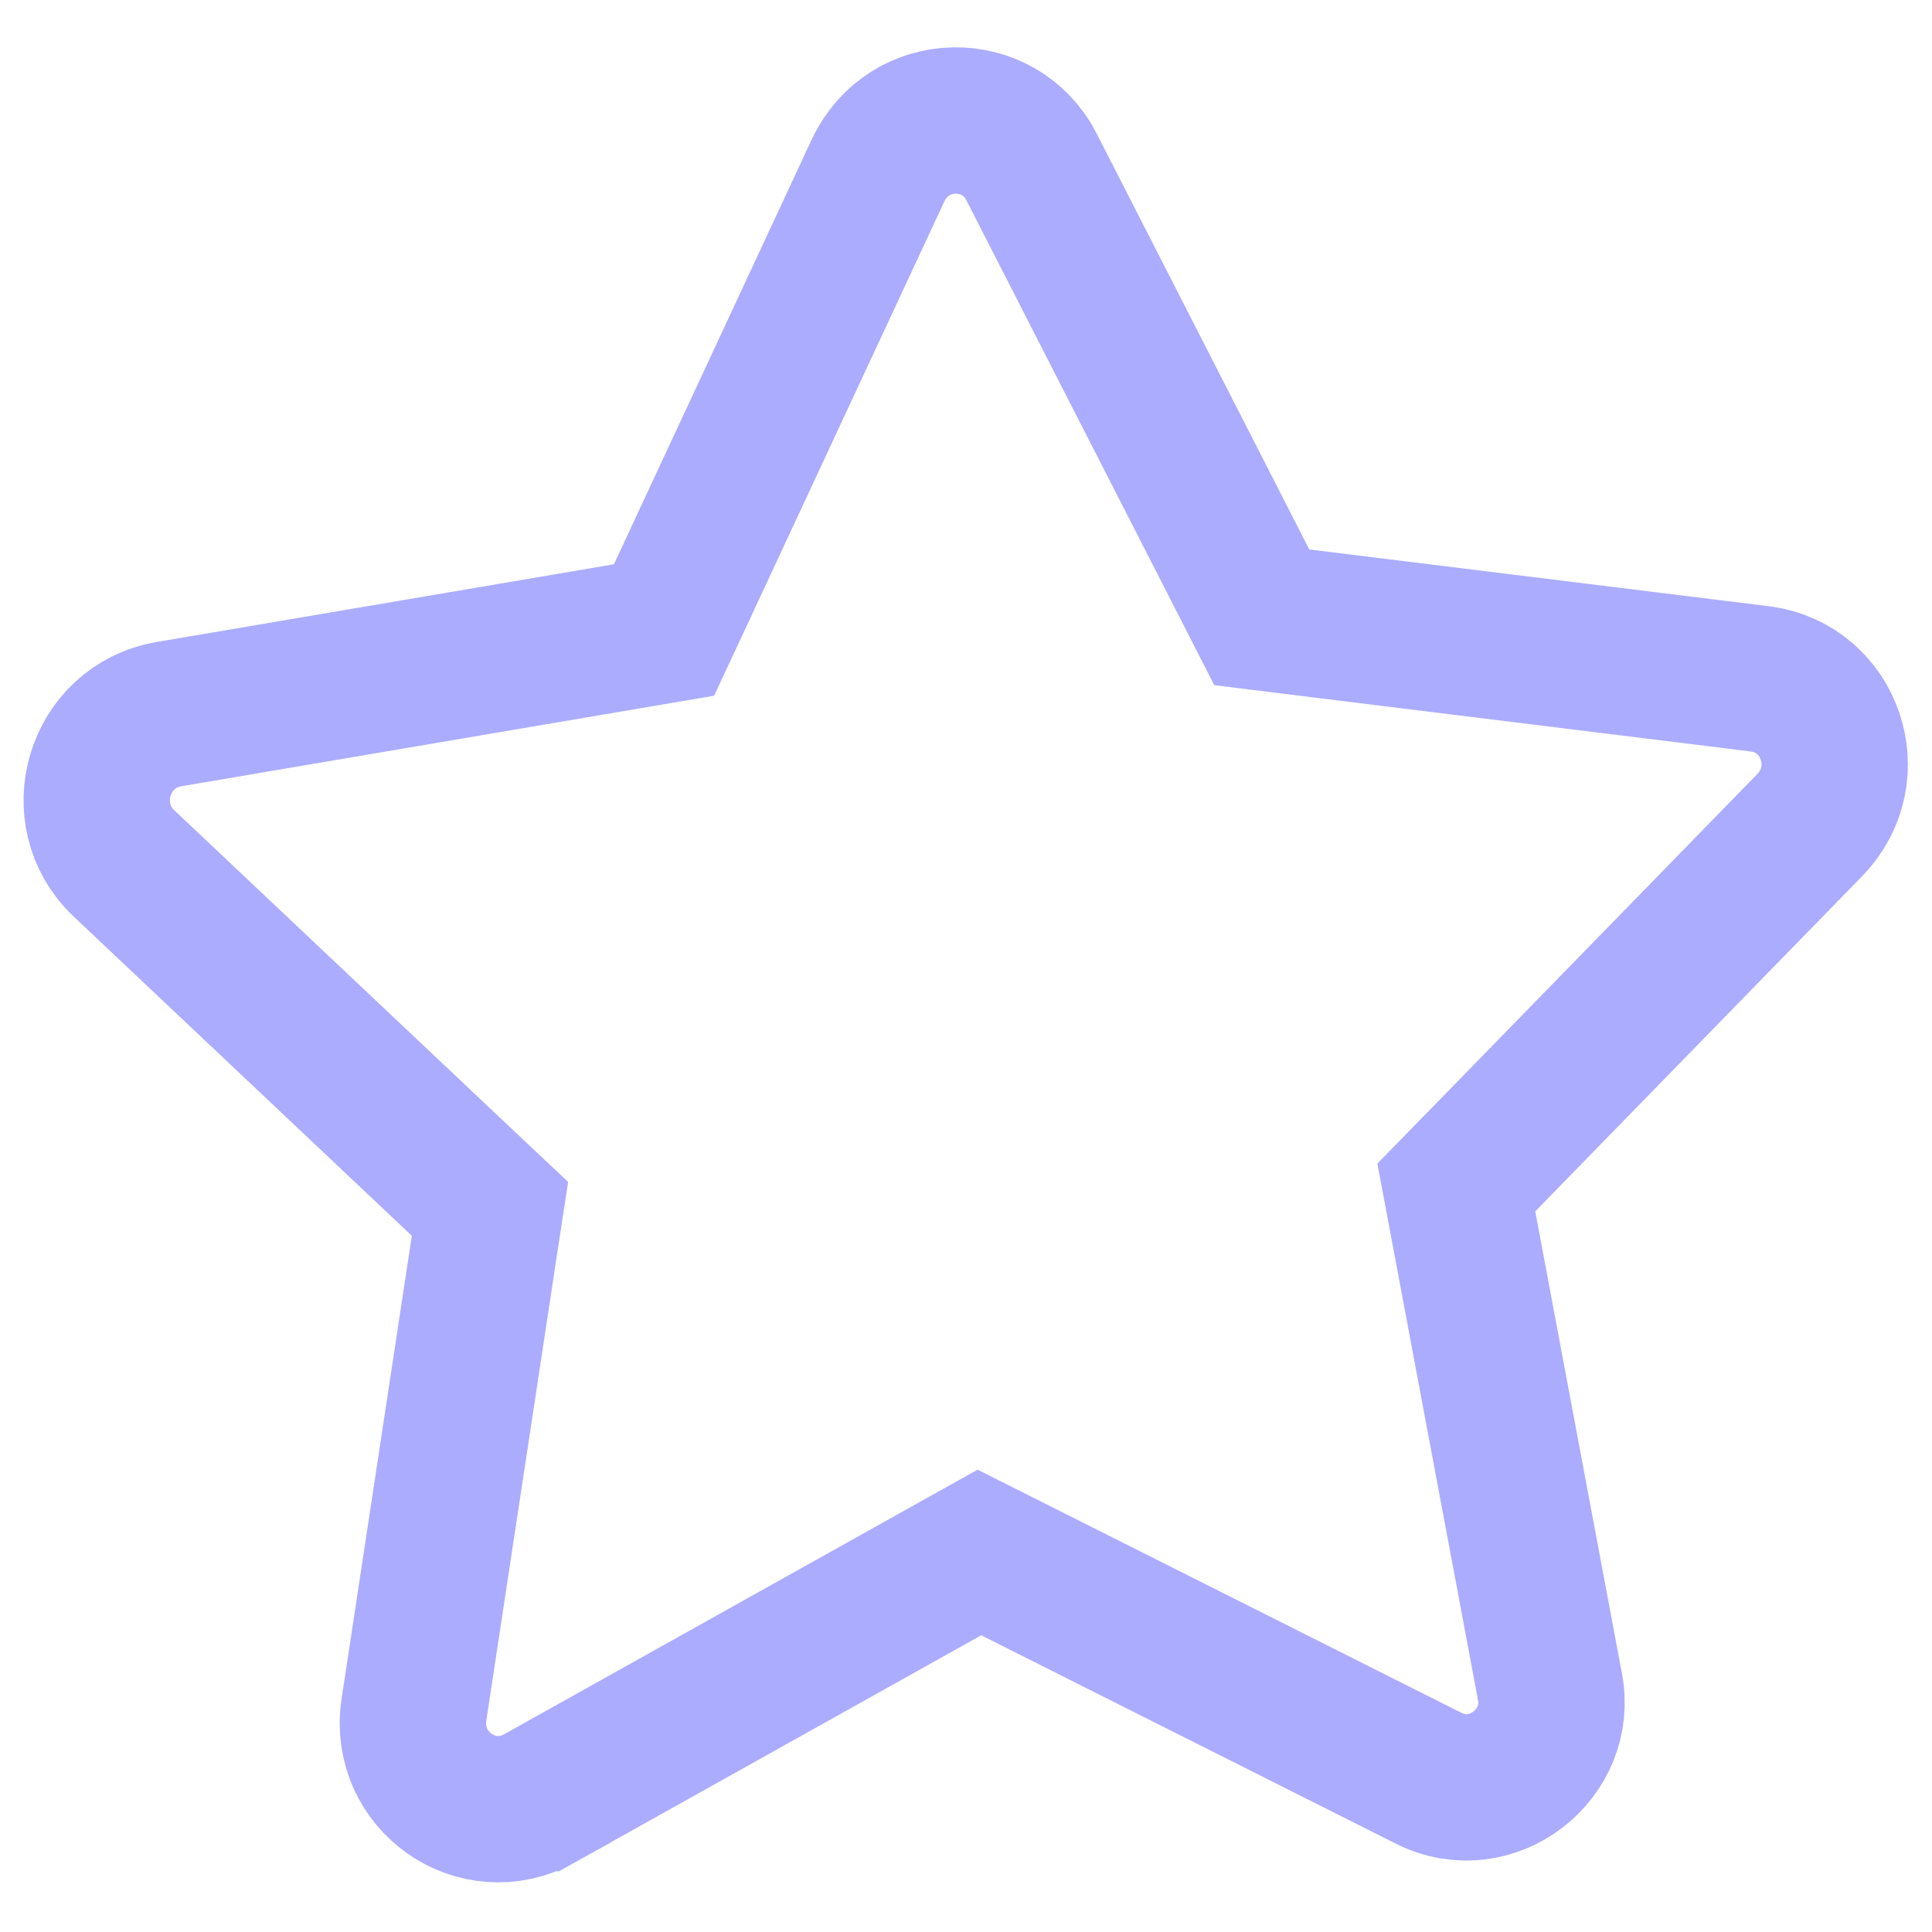 <svg width="33" height="33" viewBox="0 0 33 33" fill="none" xmlns="http://www.w3.org/2000/svg">
<path d="M24.395 30.371L24.393 30.369L17.315 26.812L16.729 26.518L16.157 26.837L9.222 30.713C9.221 30.713 9.221 30.713 9.221 30.714C8.15 31.308 6.889 30.412 7.07 29.207C7.07 29.207 7.07 29.207 7.07 29.207L8.269 21.303L8.369 20.648L7.889 20.196L2.114 14.744C2.114 14.744 2.113 14.743 2.113 14.743C1.236 13.909 1.676 12.405 2.886 12.198C2.886 12.198 2.886 12.198 2.886 12.198L10.7 10.87L11.342 10.761L11.619 10.167L14.995 2.917C14.995 2.917 14.995 2.916 14.995 2.916C15.524 1.789 17.07 1.778 17.619 2.851L17.619 2.851L21.25 9.953L21.552 10.544L22.205 10.625L30.067 11.596C30.067 11.596 30.068 11.596 30.068 11.597C31.254 11.748 31.772 13.213 30.908 14.097L30.907 14.098L25.332 19.815L24.875 20.283L24.996 20.929L26.47 28.787L26.471 28.795L26.473 28.803C26.703 29.951 25.486 30.922 24.395 30.371Z" stroke="#ABACFE" stroke-width="2.5"/>
</svg>
